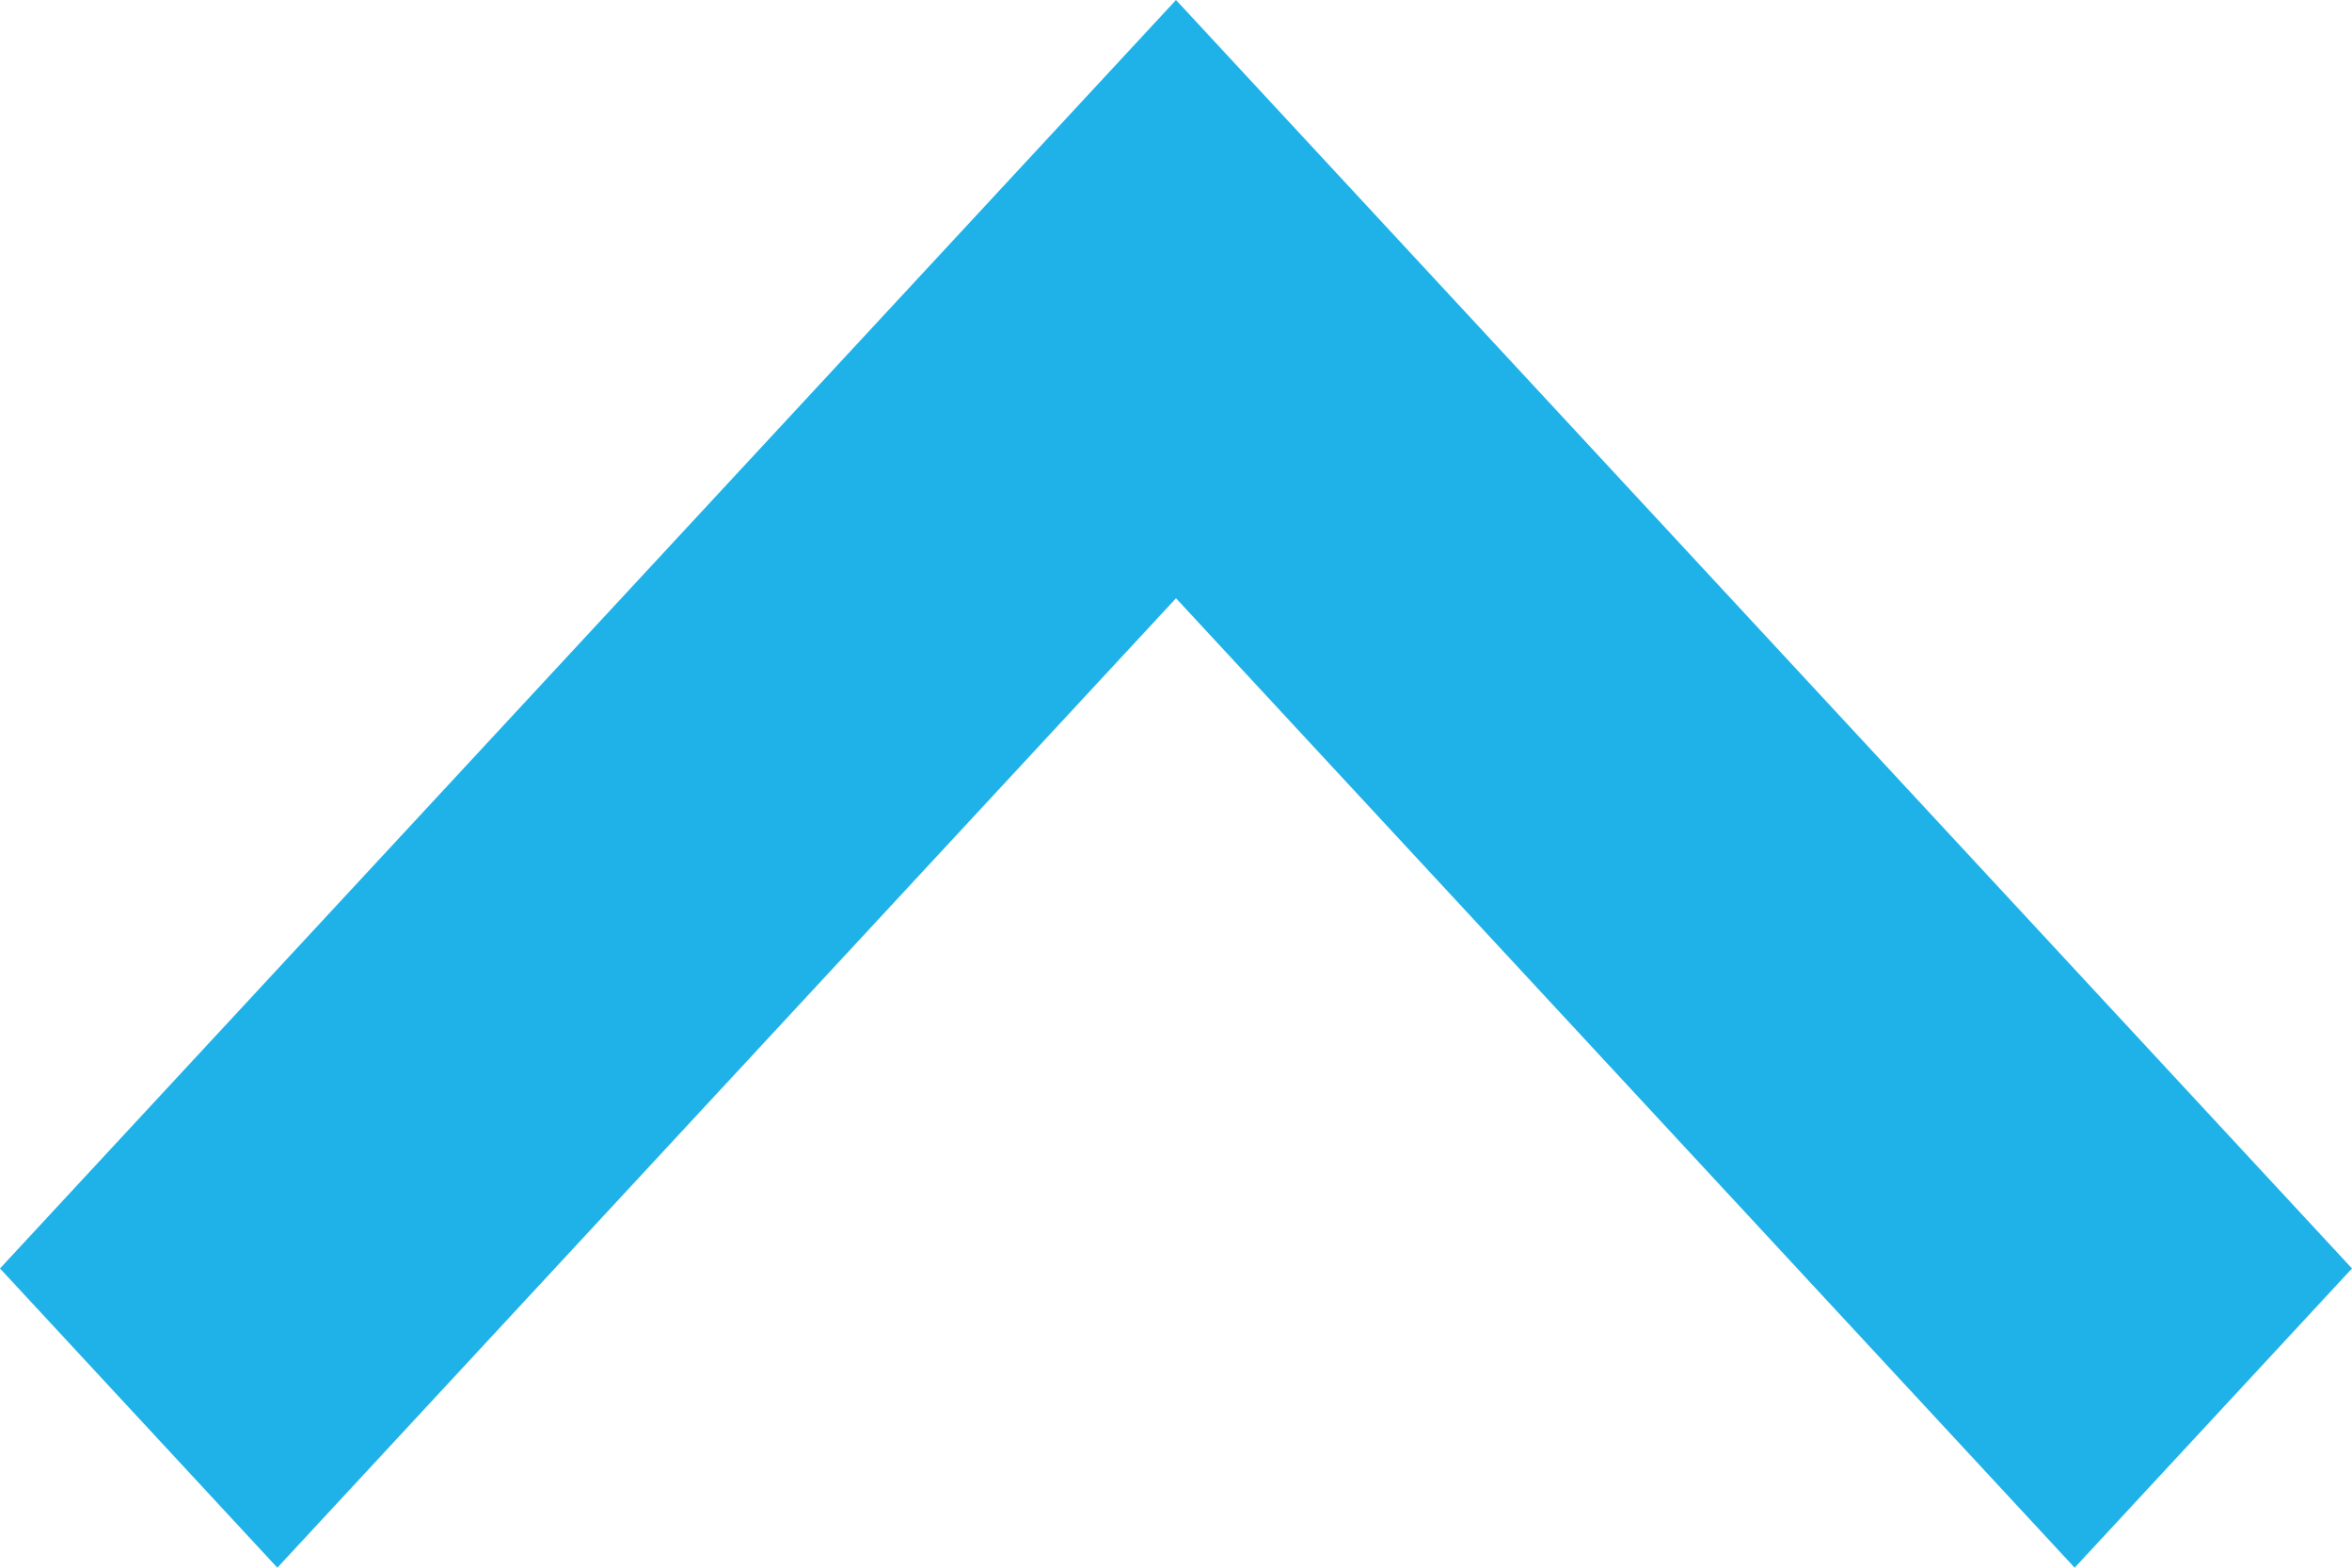 <?xml version="1.0" encoding="UTF-8"?>
<svg width="12px" height="8px" viewBox="0 0 12 8" version="1.1" xmlns="http://www.w3.org/2000/svg" xmlns:xlink="http://www.w3.org/1999/xlink">
    <!-- Generator: sketchtool 50.2 (55047) - http://www.bohemiancoding.com/sketch -->
    <title>CBA45767-C2E3-41C2-A2F6-CFBB634C165F</title>
    <desc>Created with sketchtool.</desc>
    <defs></defs>
    <g id="ENTREKIDS" stroke="none" stroke-width="1" fill="none" fill-rule="evenodd">
        <g id="Actividades---MenuAbierto" transform="translate(-418, -288)" fill="#1EB2E8" fill-rule="nonzero">
            <polygon id="Shape-Copy-2" transform="translate(424, 292) scale(1, -1) rotate(-90) translate(-424, -292) " points="428 287.415 426.473 286 420 292 426.473 298 428 296.585 423.053 292"></polygon>
        </g>
    </g>
</svg>